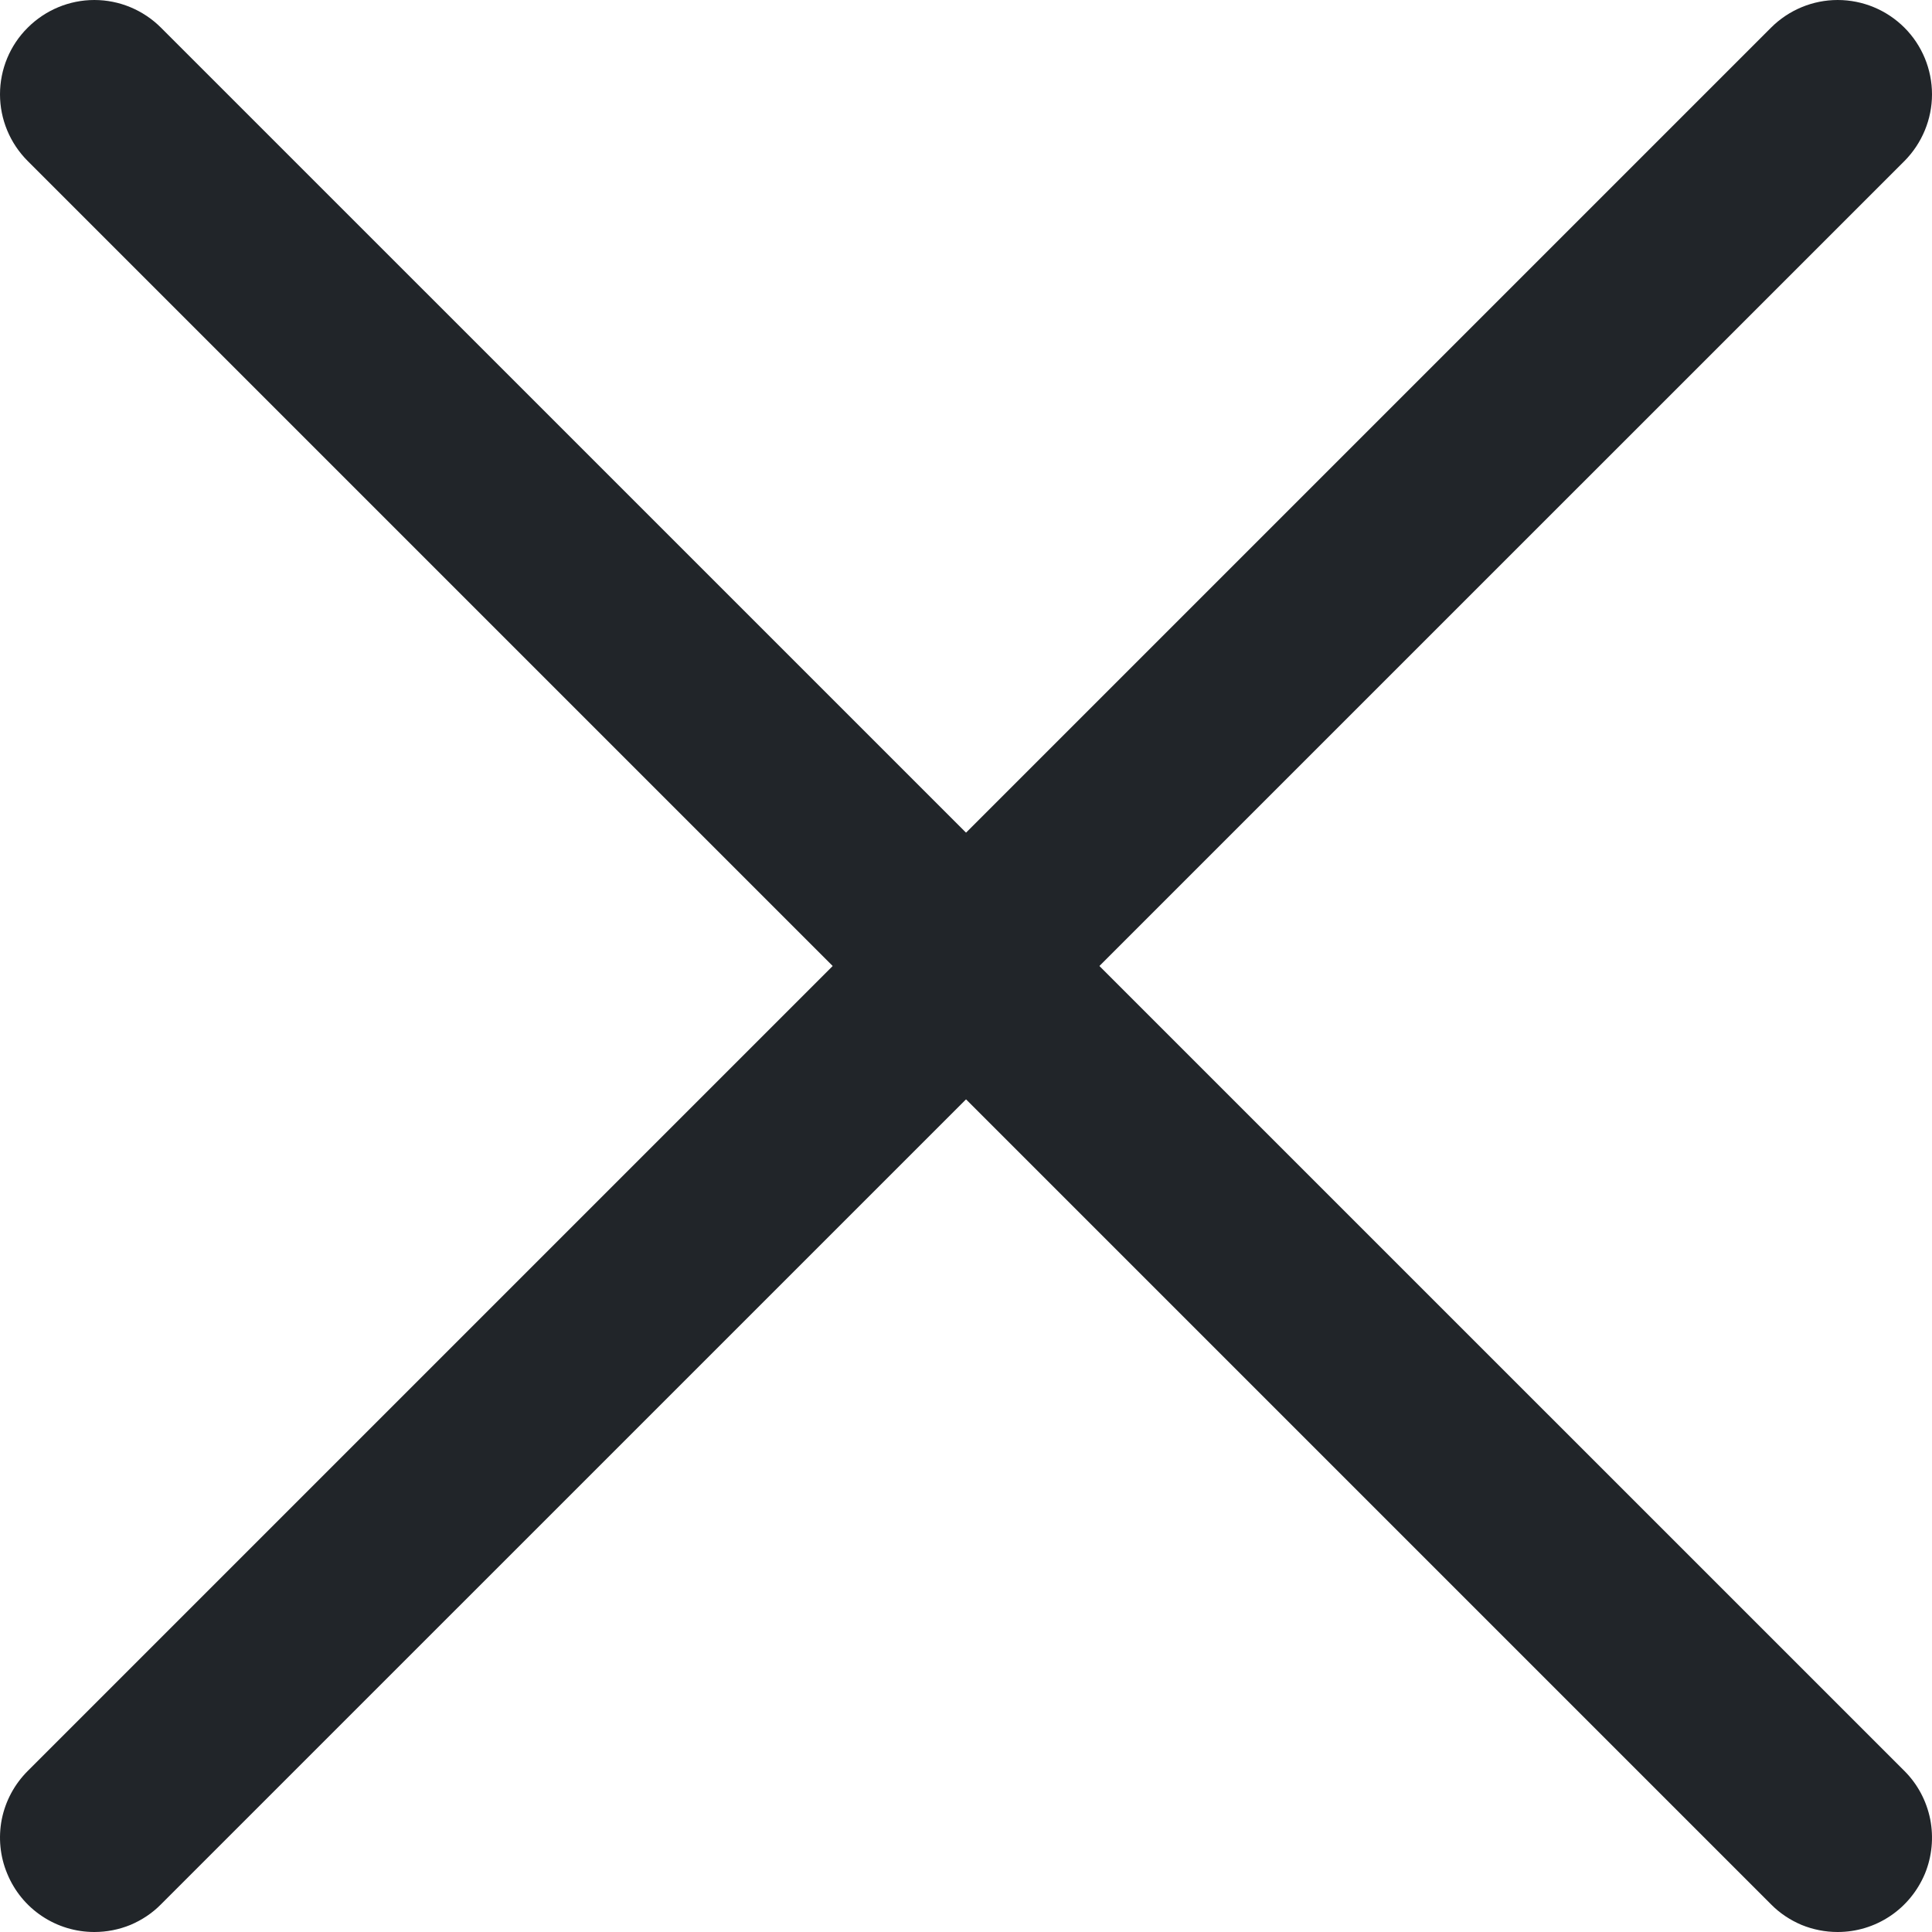 <svg width="12" height="12" viewBox="0 0 12 12" fill="none" xmlns="http://www.w3.org/2000/svg">
<g id="close 4" clip-path="url(#clip0_114_18346)">
<g id="02 User">
<path id="Vector" d="M0.586 12C0.47 12 0.357 11.966 0.26 11.901C0.164 11.837 0.089 11.745 0.045 11.638C0 11.531 -0.011 11.413 0.011 11.3C0.034 11.186 0.09 11.082 0.172 11L11 0.172C11.11 0.062 11.259 -0 11.414 -0C11.57 -0 11.719 0.062 11.829 0.172C11.938 0.281 12 0.43 12 0.586C12 0.741 11.938 0.89 11.829 1L1 11.828C0.946 11.883 0.881 11.926 0.81 11.956C0.739 11.985 0.663 12 0.586 12Z" fill="#212529"/>
<path id="Vector_2" d="M11.414 12C11.337 12 11.261 11.985 11.19 11.956C11.119 11.926 11.054 11.883 11 11.828L0.172 1C0.062 0.89 0 0.741 0 0.586C0 0.43 0.062 0.281 0.172 0.172C0.282 0.062 0.431 -0 0.586 -0C0.741 -0 0.89 0.062 1 0.172L11.829 11C11.911 11.082 11.966 11.186 11.989 11.3C12.011 11.413 12 11.531 11.956 11.638C11.911 11.745 11.836 11.837 11.74 11.901C11.643 11.966 11.53 12 11.414 12Z" fill="#212529"/>
</g>
</g>
<defs>
<clipPath id="clip0_114_18346">
<rect width="12" height="12" fill="white"/>
</clipPath>
</defs>
</svg>
